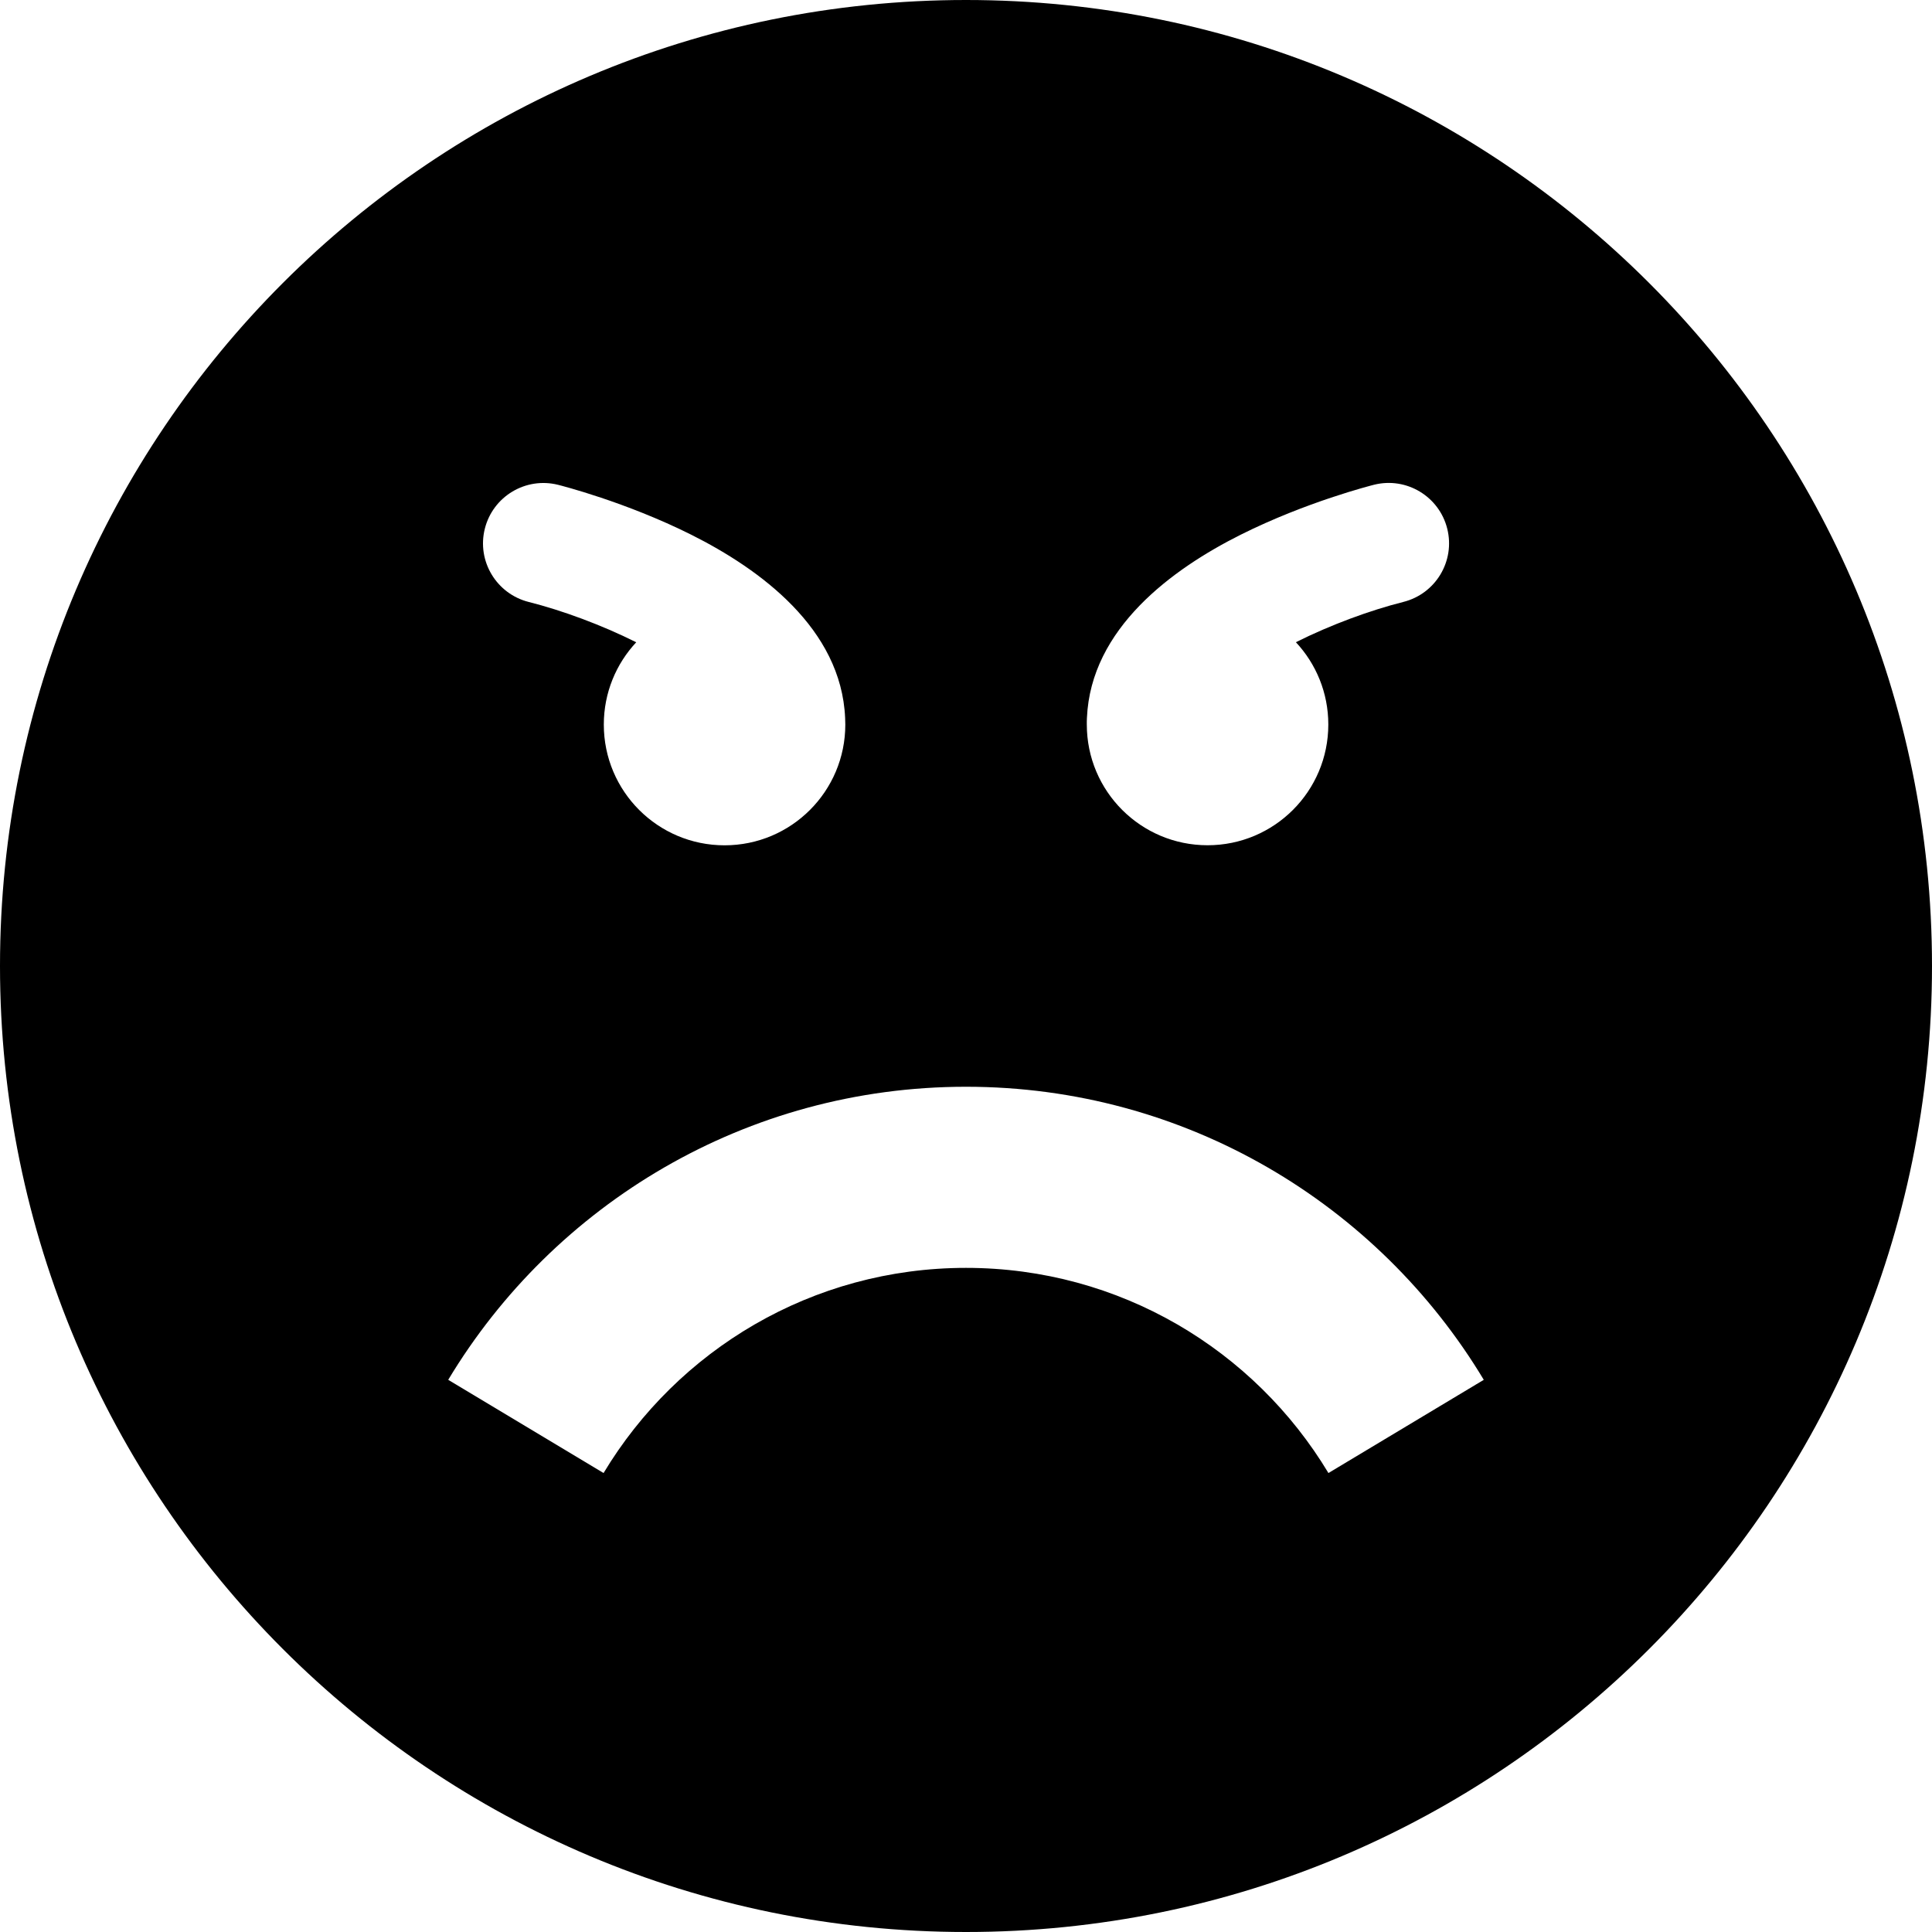 <?xml version="1.0" encoding="utf-8"?> <!-- Generator: IcoMoon.io --> <!DOCTYPE svg PUBLIC "-//W3C//DTD SVG 1.1//EN" "http://www.w3.org/Graphics/SVG/1.1/DTD/svg11.dtd"> <svg width="32" height="32" viewBox="0 0 32 32" xmlns="http://www.w3.org/2000/svg" xmlns:xlink="http://www.w3.org/1999/xlink" fill="#000000"><g><path d="M 16,0C 7.163,0,0,7.163,0,16s 7.163,16, 16,16s 16-7.163, 16-16S 24.837,0, 16,0z M 18.003,11.891 c 0.064-1.483, 1.413-2.467, 2.55-3.036c 1.086-0.543, 2.159-0.814, 2.205-0.826c 0.536-0.134, 1.079,0.192, 1.213,0.728 c 0.134,0.536-0.192,1.079-0.728,1.213c-0.551,0.139-1.204,0.379-1.779,0.667c 0.333,0.357, 0.537,0.836, 0.537,1.363 c0,1.105-0.895,2-2,2s-2-0.895-2-2C 18,11.963, 18.001,11.927, 18.003,11.891z M 8.030,8.758 c 0.134-0.536, 0.677-0.862, 1.213-0.728c 0.045,0.011, 1.119,0.283, 2.205,0.826c 1.137,0.569, 2.486,1.553, 2.55,3.036 c 0.002,0.036, 0.003,0.072, 0.003,0.109c0,1.105-0.895,2-2,2s-2-0.895-2-2c0-0.527, 0.204-1.006, 0.537-1.363 c-0.575-0.288-1.228-0.528-1.779-0.667C 8.222,9.836, 7.896,9.293, 8.030,8.758z M 22.003,24.398 C 20.779,22.362, 18.549,21, 16,21c-2.549,0-4.779,1.362-6.003,3.398l-2.573-1.544C 9.173,19.946, 12.359,18, 16,18 c 3.641,0, 6.827,1.946, 8.576,4.854L 22.003,24.398z"></path></g></svg>
